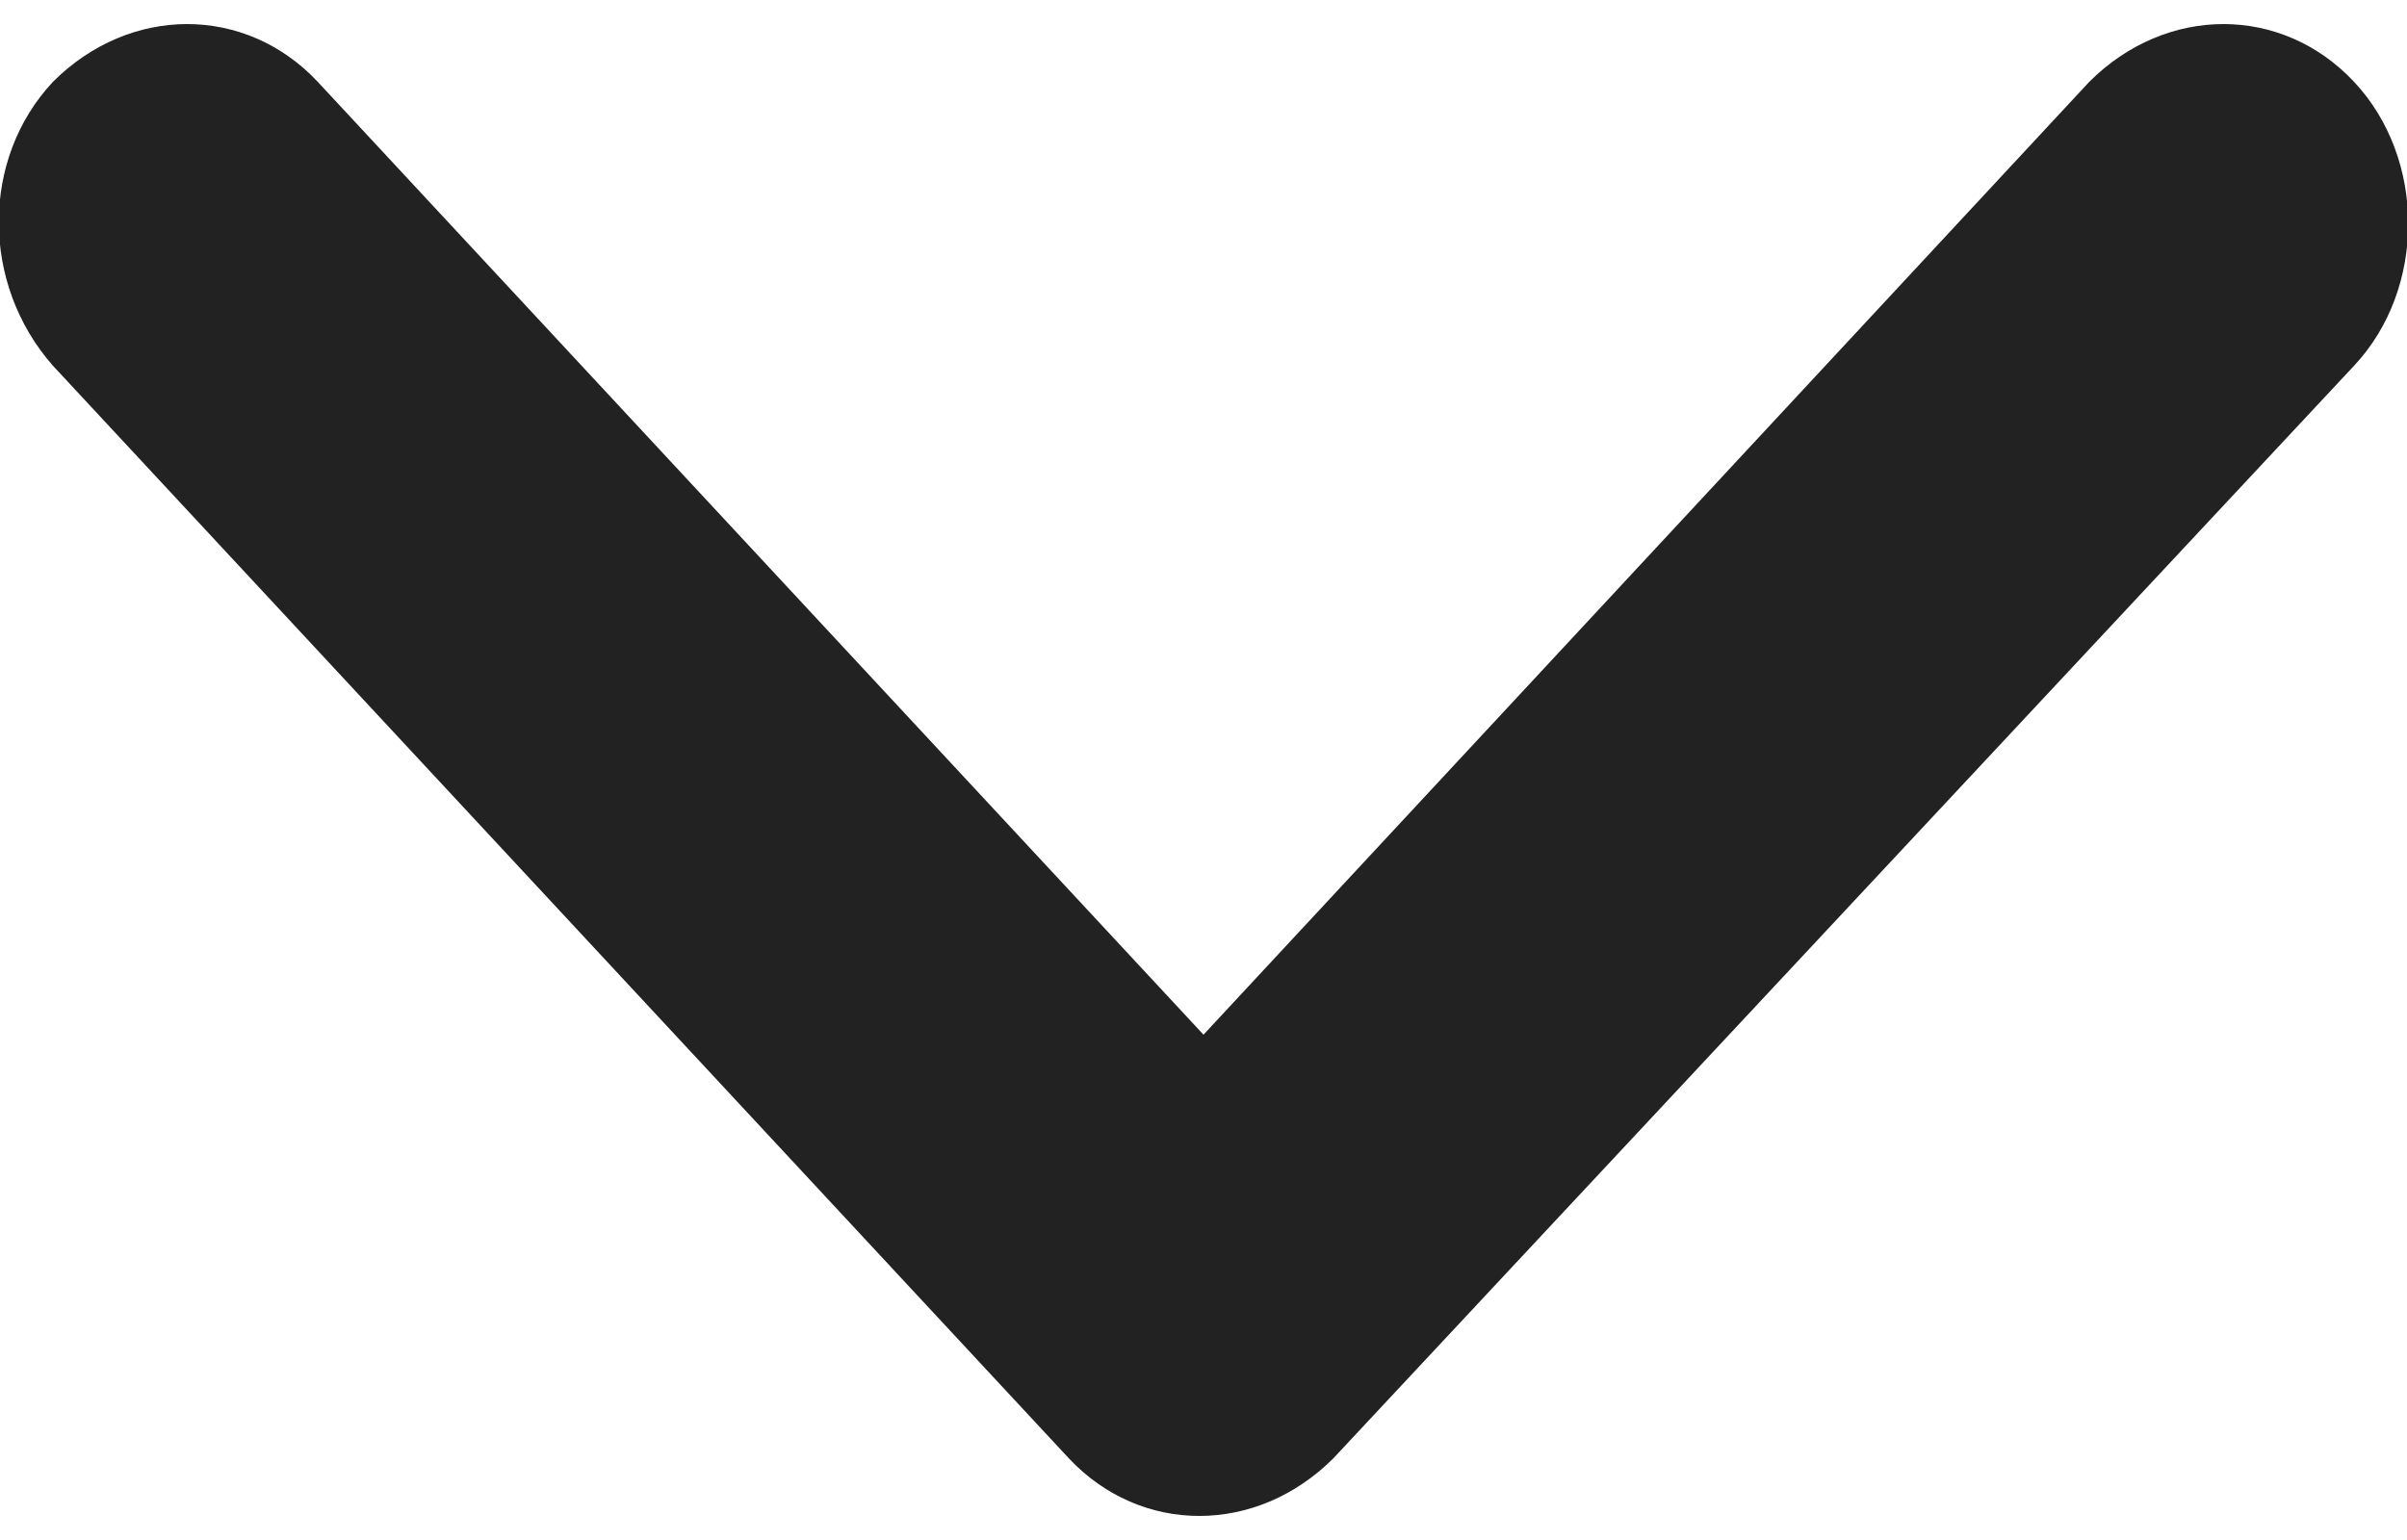 <svg width="50" height="32"  xmlns="http://www.w3.org/2000/svg" viewBox="0 0 50 31"><path fill="#222" fill-rule="evenodd" clip-rule="evenodd" d="M48.9 1.2c-1.5-1.6-3.9-1.6-5.5 0L25 21 6.6 1.2C5.1-.4 2.7-.4 1.1 1.2c-1.5 1.6-1.5 4.2 0 5.9l21.1 22.7c1.5 1.6 3.9 1.6 5.5 0L48.9 7.1c1.5-1.6 1.5-4.3 0-5.9z"/></svg>